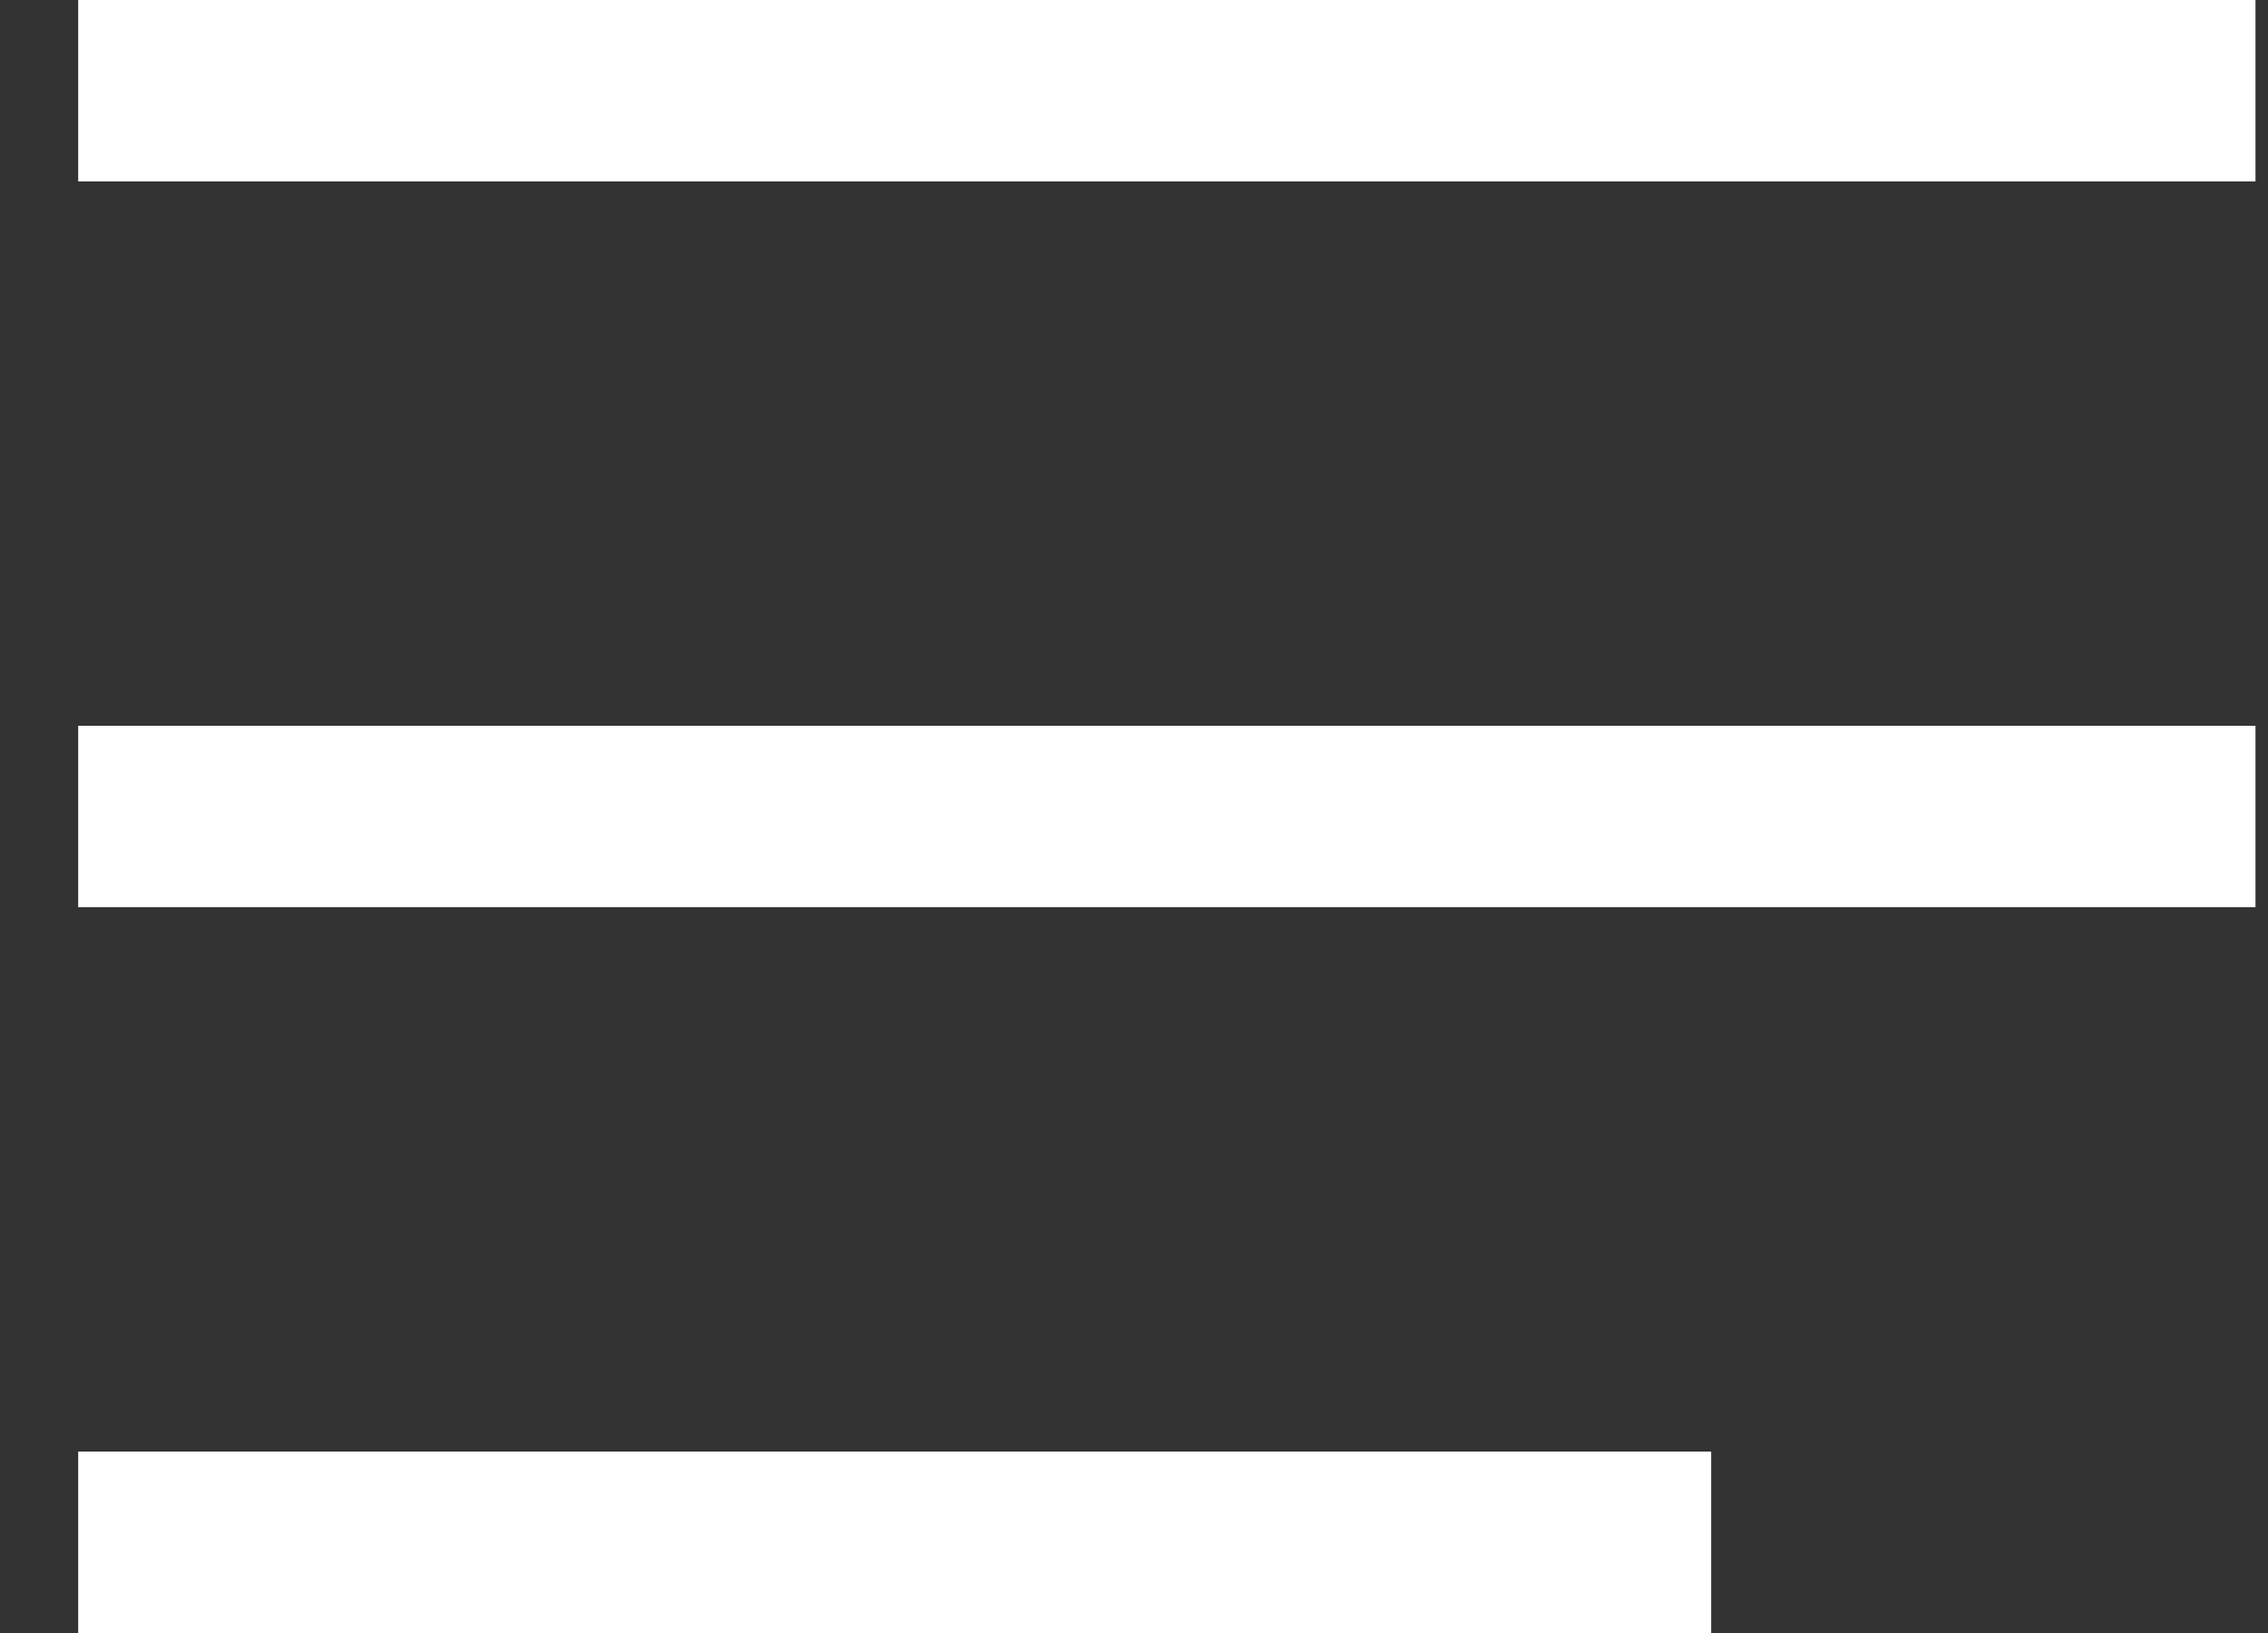 <svg width="25" height="18" viewBox="0 0 25 18" fill="none" xmlns="http://www.w3.org/2000/svg">
<rect x="0" y="0" width="25" height="18" fill="#333333" stroke="none"/>
<line x1="0.862" y1="1" x2="24.862" y2="1" stroke="white" stroke-width="2"/>
<line x1="0.862" y1="9" x2="24.862" y2="9" stroke="white" stroke-width="2"/>
<line x1="0.862" y1="17" x2="18.862" y2="17" stroke="white" stroke-width="2"/>
</svg>
